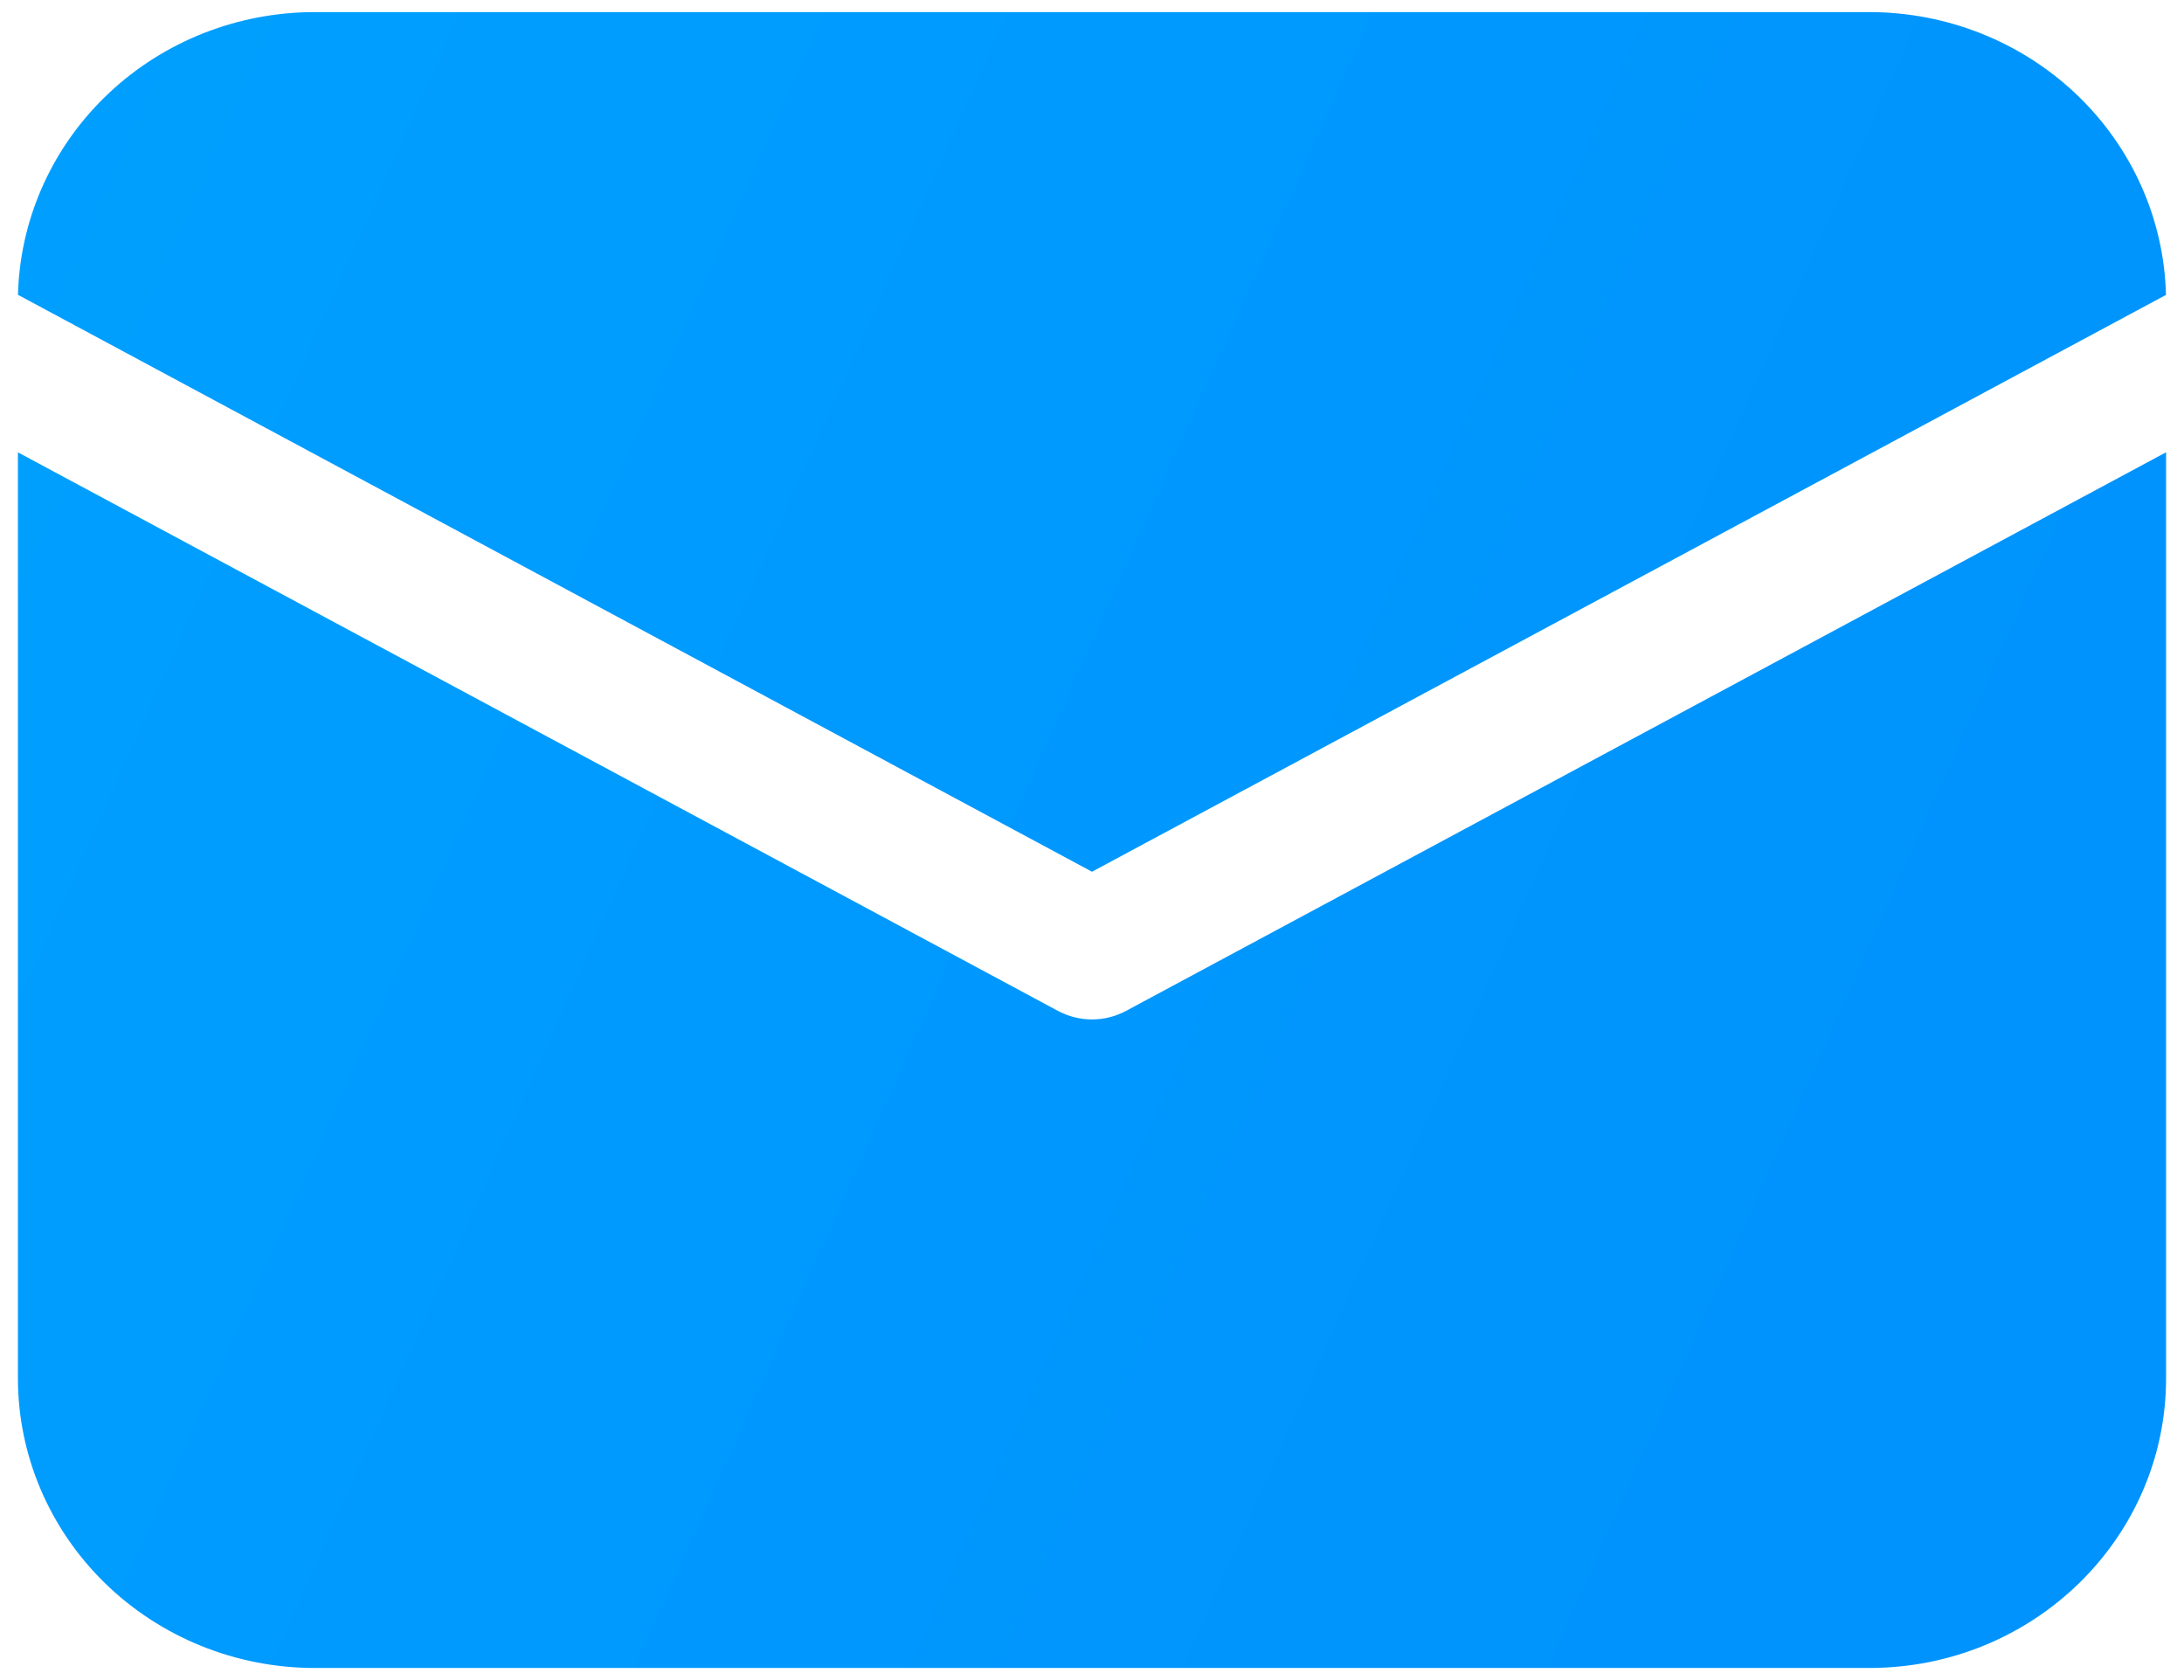<svg width="39" height="30" viewBox="0 0 39 30" fill="none" xmlns="http://www.w3.org/2000/svg">
<path d="M38.68 8.077V24.609C38.68 27.468 36.308 29.784 33.38 29.784H5.62C4.214 29.784 2.866 29.238 1.873 28.268C0.879 27.298 0.32 25.982 0.32 24.609V8.077L18.892 18.051C19.271 18.254 19.73 18.254 20.108 18.051L38.68 8.076V8.077ZM33.38 0.216C34.764 0.216 36.093 0.745 37.082 1.688C38.072 2.632 38.645 3.916 38.678 5.266L19.5 15.566L0.322 5.265L0.324 5.177C0.381 3.842 0.964 2.581 1.951 1.657C2.937 0.732 4.252 0.216 5.62 0.216H33.38Z" fill="url(#paint0_linear_287_2313)"/>
<defs>
<linearGradient id="paint0_linear_287_2313" x1="-51.16" y1="-17.483" x2="43.013" y2="24.509" gradientUnits="userSpaceOnUse">
<stop stop-color="#00B2FF"/>
<stop offset="0.125" stop-color="#0066FF"/>
<stop offset="0.437" stop-color="#00A3FF"/>
<stop offset="0.899" stop-color="#0093FD"/>
</linearGradient>
</defs>
</svg>
